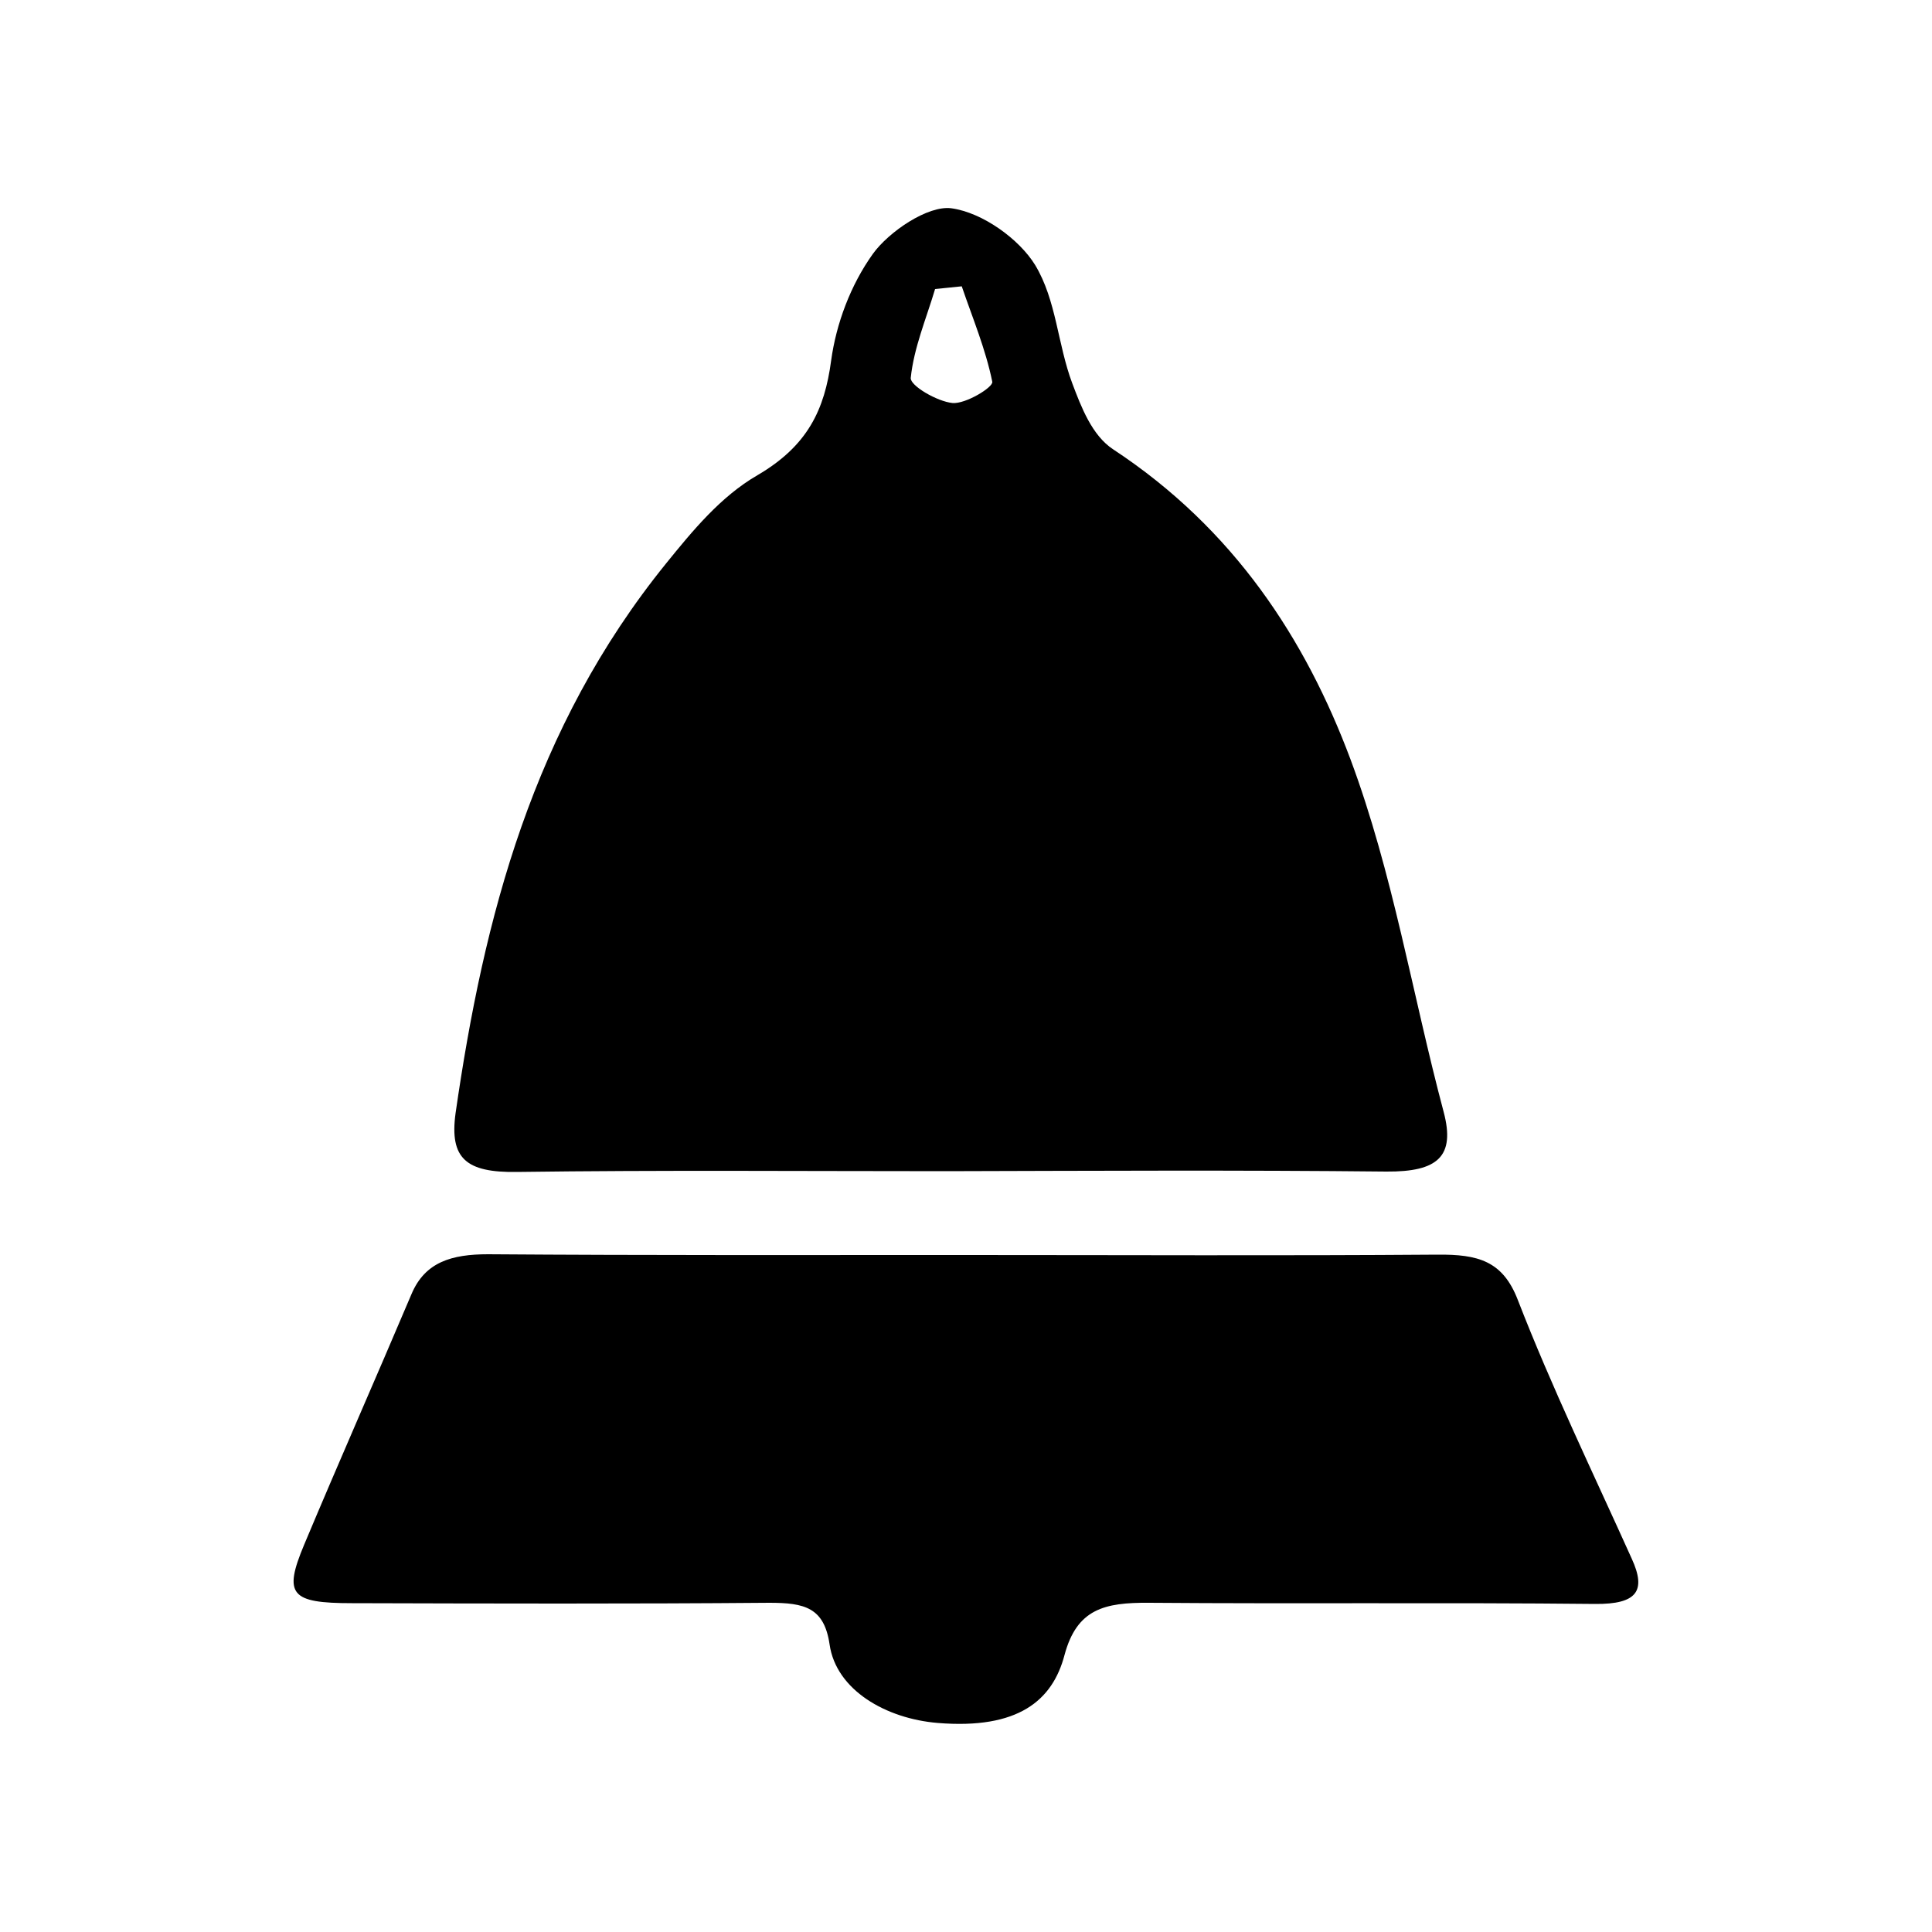<?xml version="1.0" encoding="utf-8"?>
<!-- Generator: Adobe Illustrator 22.1.0, SVG Export Plug-In . SVG Version: 6.00 Build 0)  -->
<svg version="1.1" id="Слой_1" xmlns="http://www.w3.org/2000/svg" xmlns:xlink="http://www.w3.org/1999/xlink" x="0px" y="0px"
	 viewBox="0 0 500 500" style="enable-background:new 0 0 500 500;" xml:space="preserve">
<g>
	<path d="M244.9,303.1c-37,0-74-0.3-111.1,0.2c-13.2,0.2-17.5-3.5-15.9-15.2c7.3-50.7,20-99.7,54.5-142.3
		c6.8-8.4,14.1-17.3,23.6-22.8c13-7.6,17.4-16.9,19.1-29.7c1.3-9.5,5-19.5,10.8-27.6c4.1-5.7,14.2-12.6,20.3-11.8
		c8.1,1.1,17.6,8,21.7,14.7c5.5,9.1,5.8,20.5,9.6,30.6c2.3,6.1,5.1,13.5,10.6,17.1c31.3,20.6,49.8,49.2,61.4,80.2
		c11,29.5,16,60.8,24.1,91.2c3.1,11.6-1.5,15.6-14.8,15.5C320.9,302.8,282.9,303,244.9,303.1C244.9,303,244.9,303.1,244.9,303.1z
		 M248.9,74.1c-2.3,0.2-4.6,0.5-6.9,0.7c-2.3,7.7-5.5,15.2-6.3,23c-0.2,2,6.8,6.1,10.8,6.5c3.4,0.3,10.6-4.1,10.3-5.5
		C255.1,90.4,251.7,82.3,248.9,74.1z"/>
	<path d="M250.6,324.8c40.5,0,80.9,0.2,121.4-0.1c10.5-0.1,16.9,1.6,20.8,11.7c8.8,22.7,19.5,44.8,29.5,67
		c3.8,8.3,1.4,11.8-9.5,11.7c-38.5-0.4-77,0-115.4-0.3c-11.6-0.1-18.7,1.6-21.9,13.5c-3.1,11.8-12,19.3-32.8,17.6
		c-13.4-1.1-26.3-8.5-28-20.3c-1.4-9.6-6.5-10.8-15.6-10.8c-36,0.3-72,0.2-108,0.1c-15.9,0-17.8-2.2-12.4-15.1
		c9.1-21.7,18.6-43.2,27.8-64.9c3.5-8.3,10.4-10.3,19.8-10.3C167.7,324.9,209.2,324.8,250.6,324.8
		C250.6,324.8,250.6,324.8,250.6,324.8z"/>
</g>
</svg>
